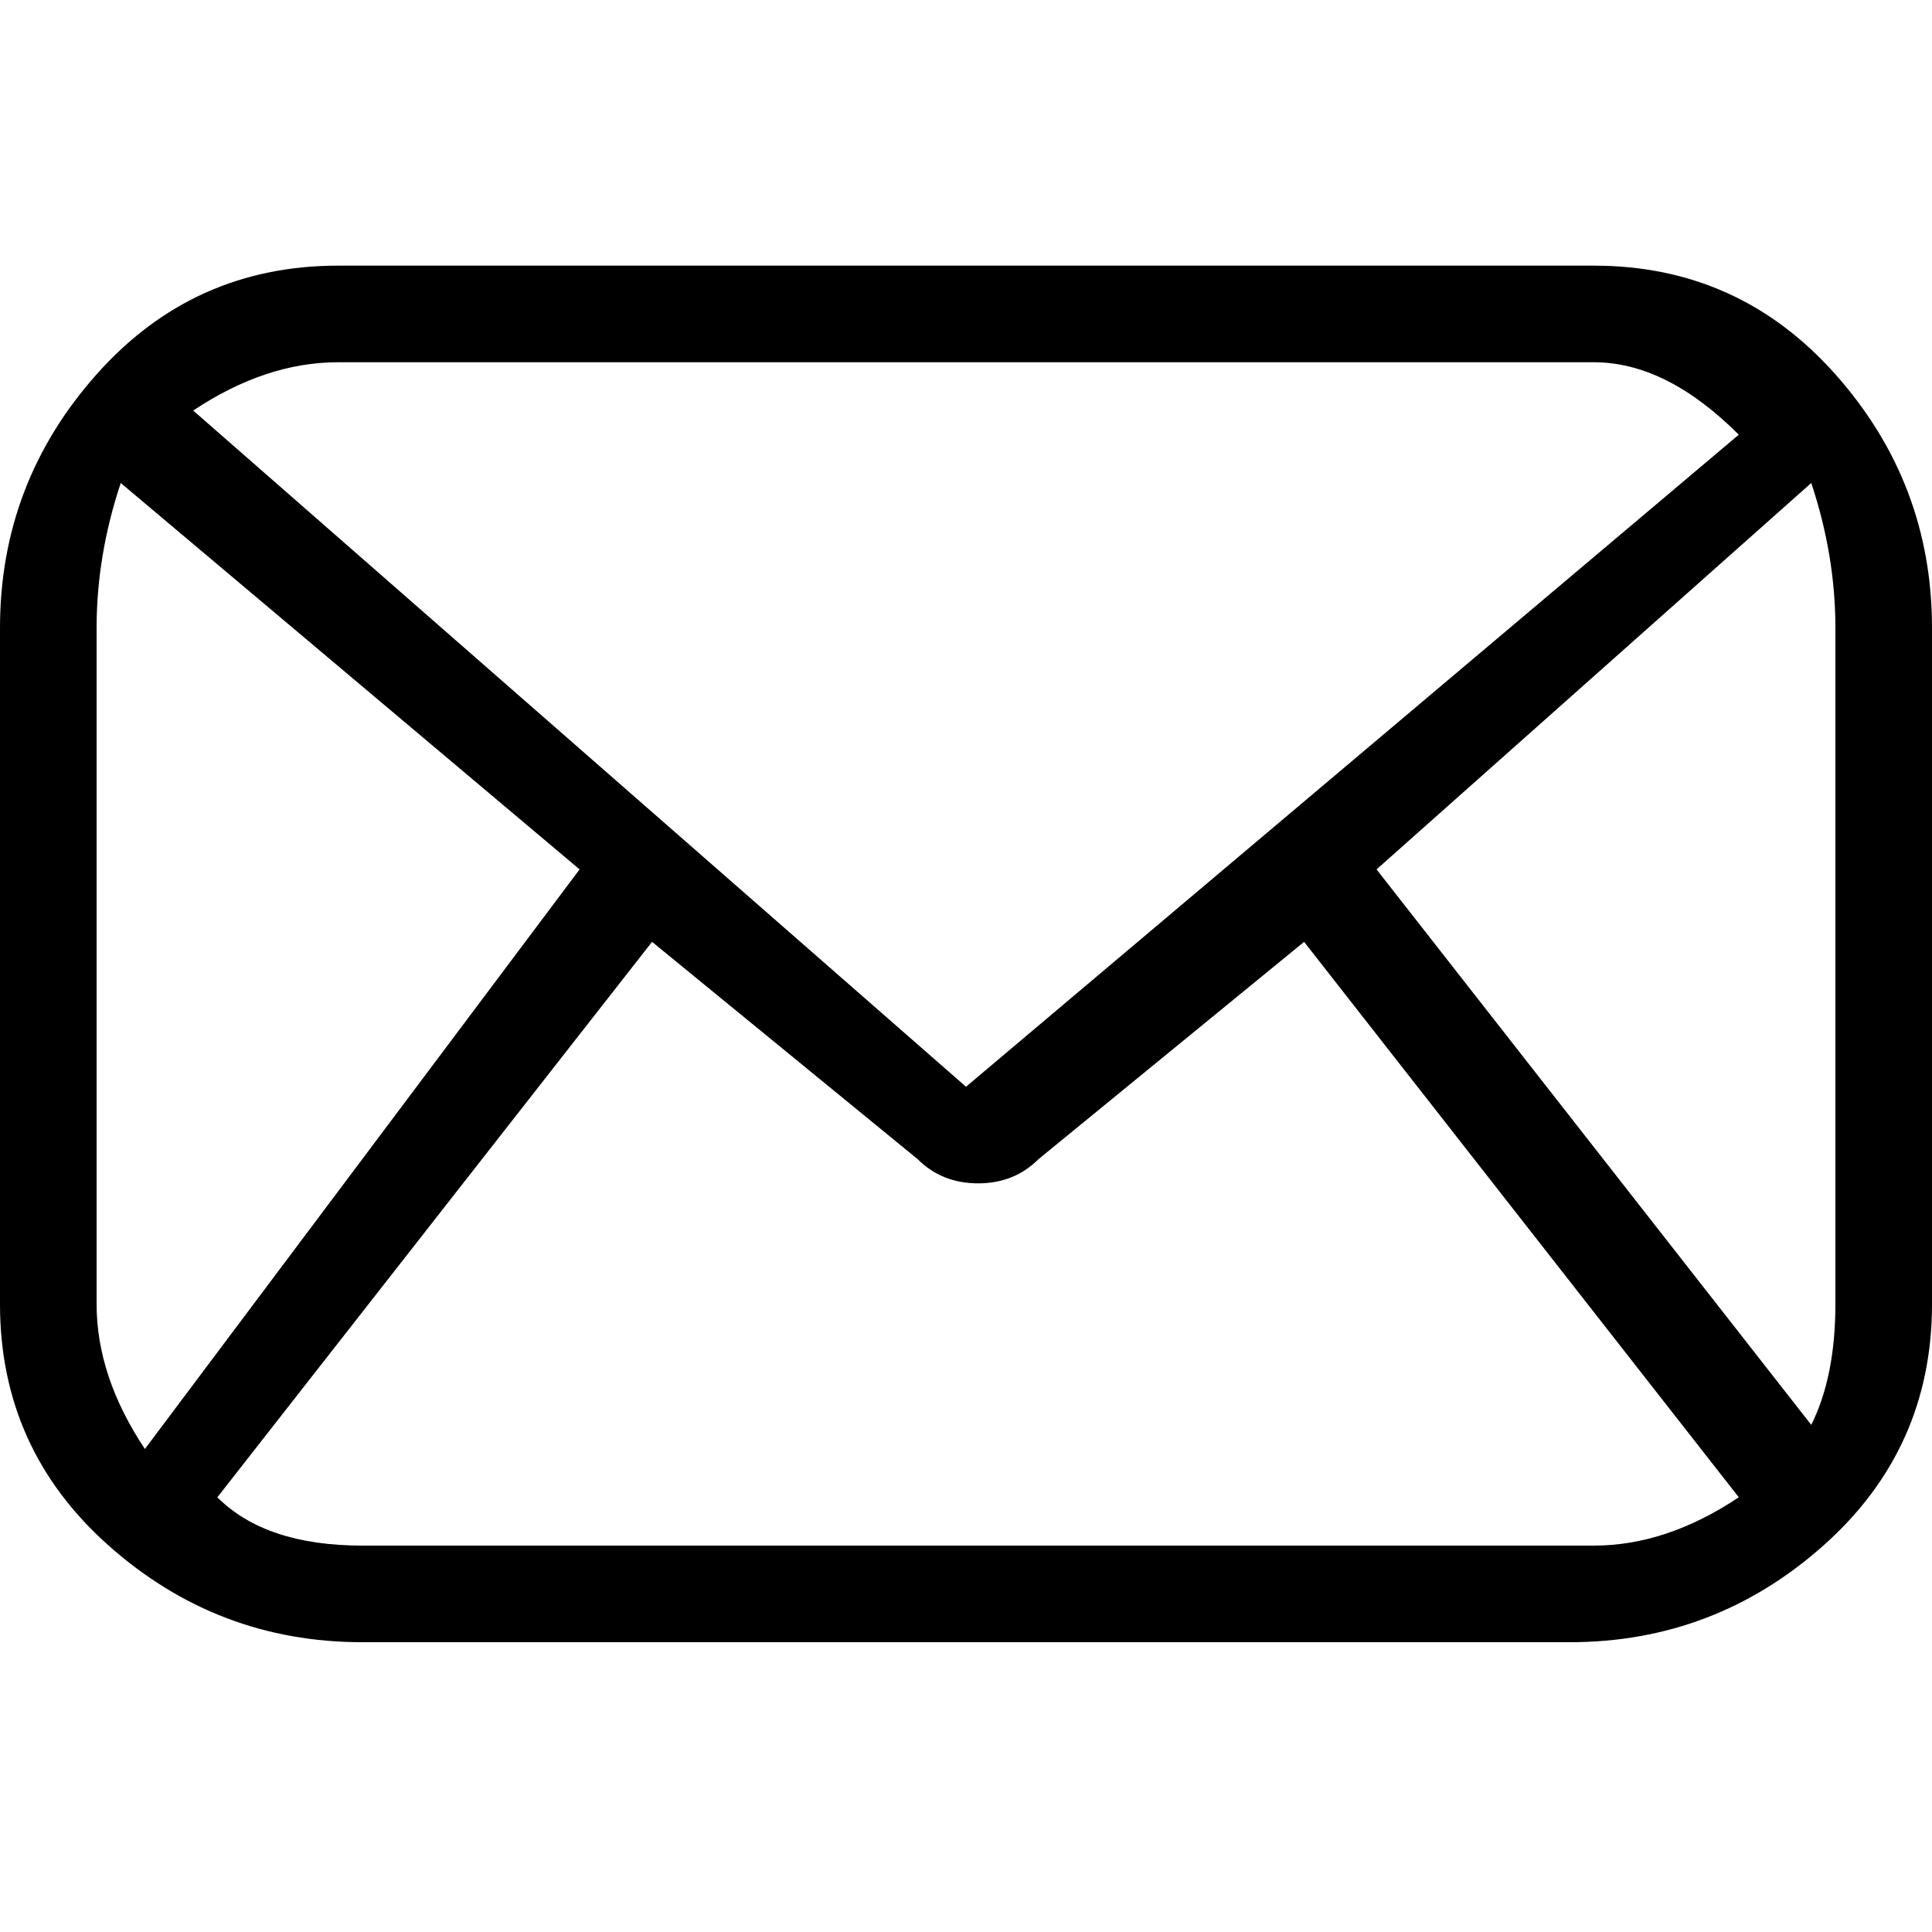 <svg xmlns="http://www.w3.org/2000/svg" viewBox="0 0 80 80"><path fill="currentColor" d="M66 11H14q-6 0-10 4.5T0 26v28q0 6 4.5 10T15 68h50q6 0 10.5-4T80 54V26q0-6-4-10.5T66 11zm0 4q3 0 6 3L40 45 8 17q3-2 6-2h52zM4 54V26q0-3 1-6l19 16L6 60q-2-3-2-6zm11 10q-4 0-6-2l18-23 11 9q1 1 2.5 1t2.5-1l11-9 18 23q-3 2-6 2H15zm61-10q0 3-1 5L57 36l18-16q1 3 1 6v28z"/></svg>
